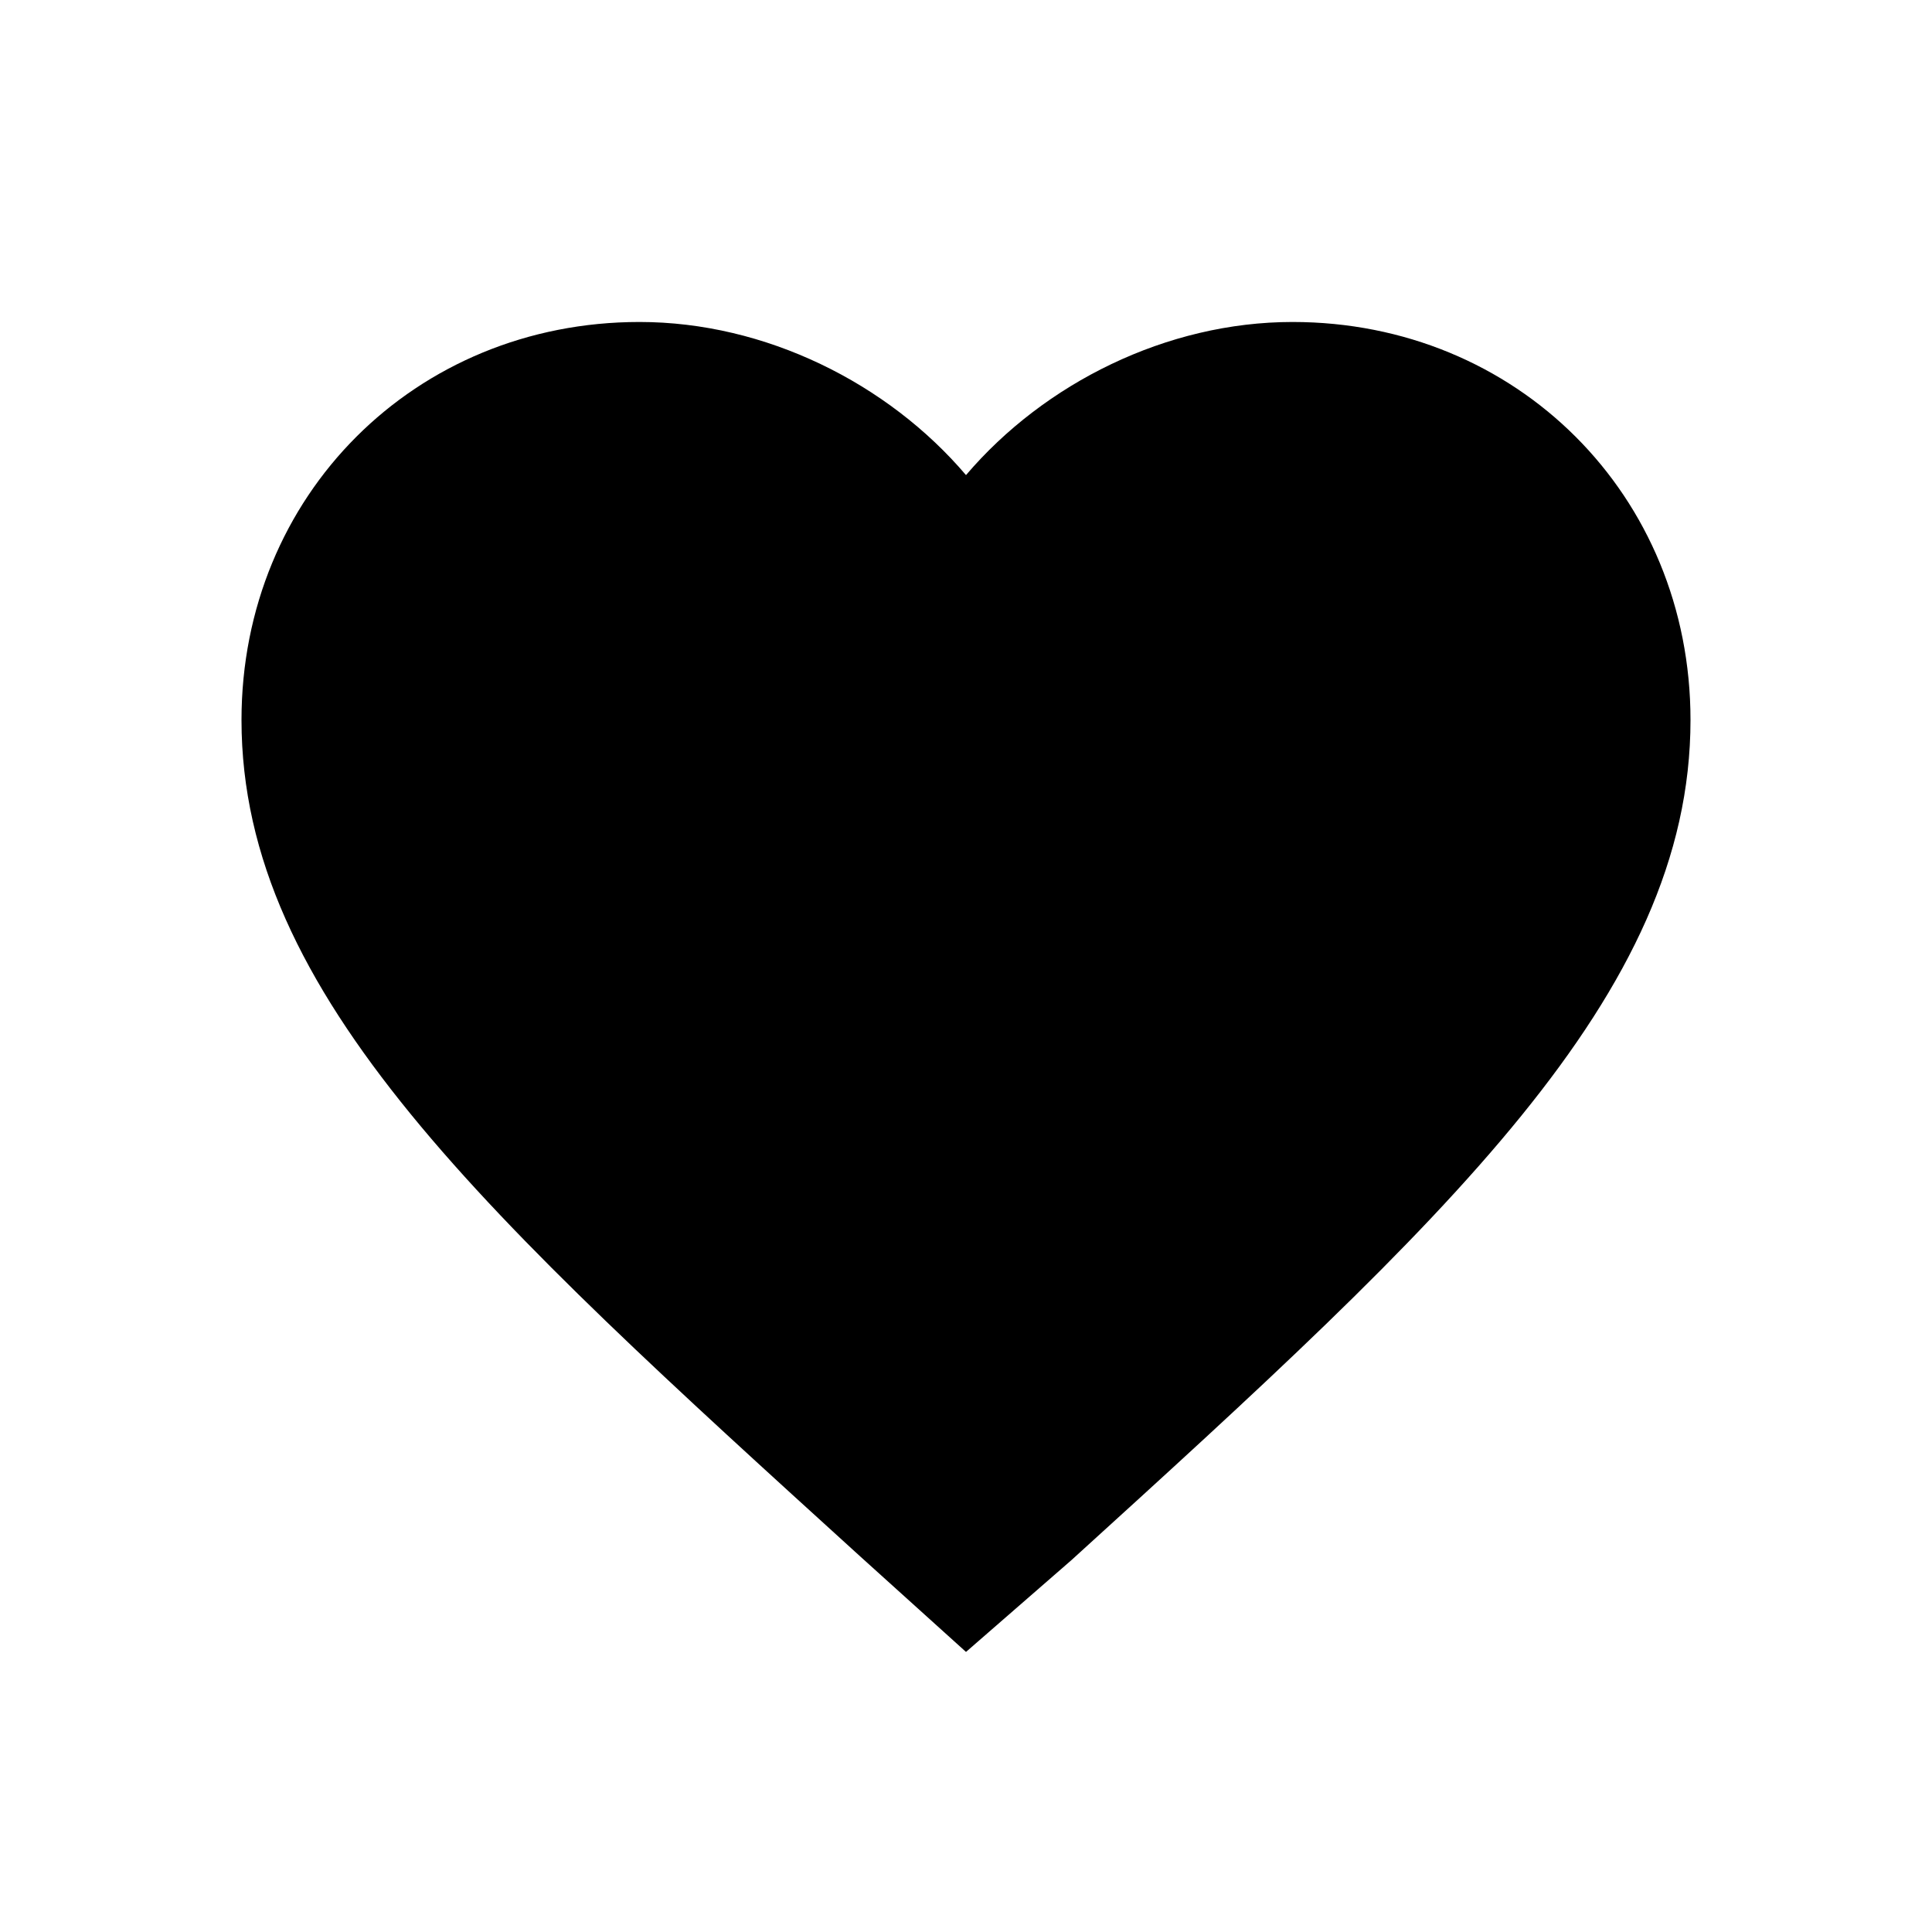 <!-- Generated by IcoMoon.io -->
<svg version="1.1" xmlns="http://www.w3.org/2000/svg" width="32" height="32" viewBox="0 0 32 32">
<title>favorite</title>
<path d="M16 27.361l-1.747-1.577c-6.197-5.634-10.253-9.296-10.253-13.859 0-3.718 2.874-6.592 6.592-6.592 2.085 0 4.113 1.014 5.408 2.536 1.296-1.522 3.324-2.536 5.408-2.536 3.718 0 6.592 2.874 6.592 6.592 0 4.564-4.056 8.282-10.253 13.915l-1.747 1.521z"></path>
</svg>
